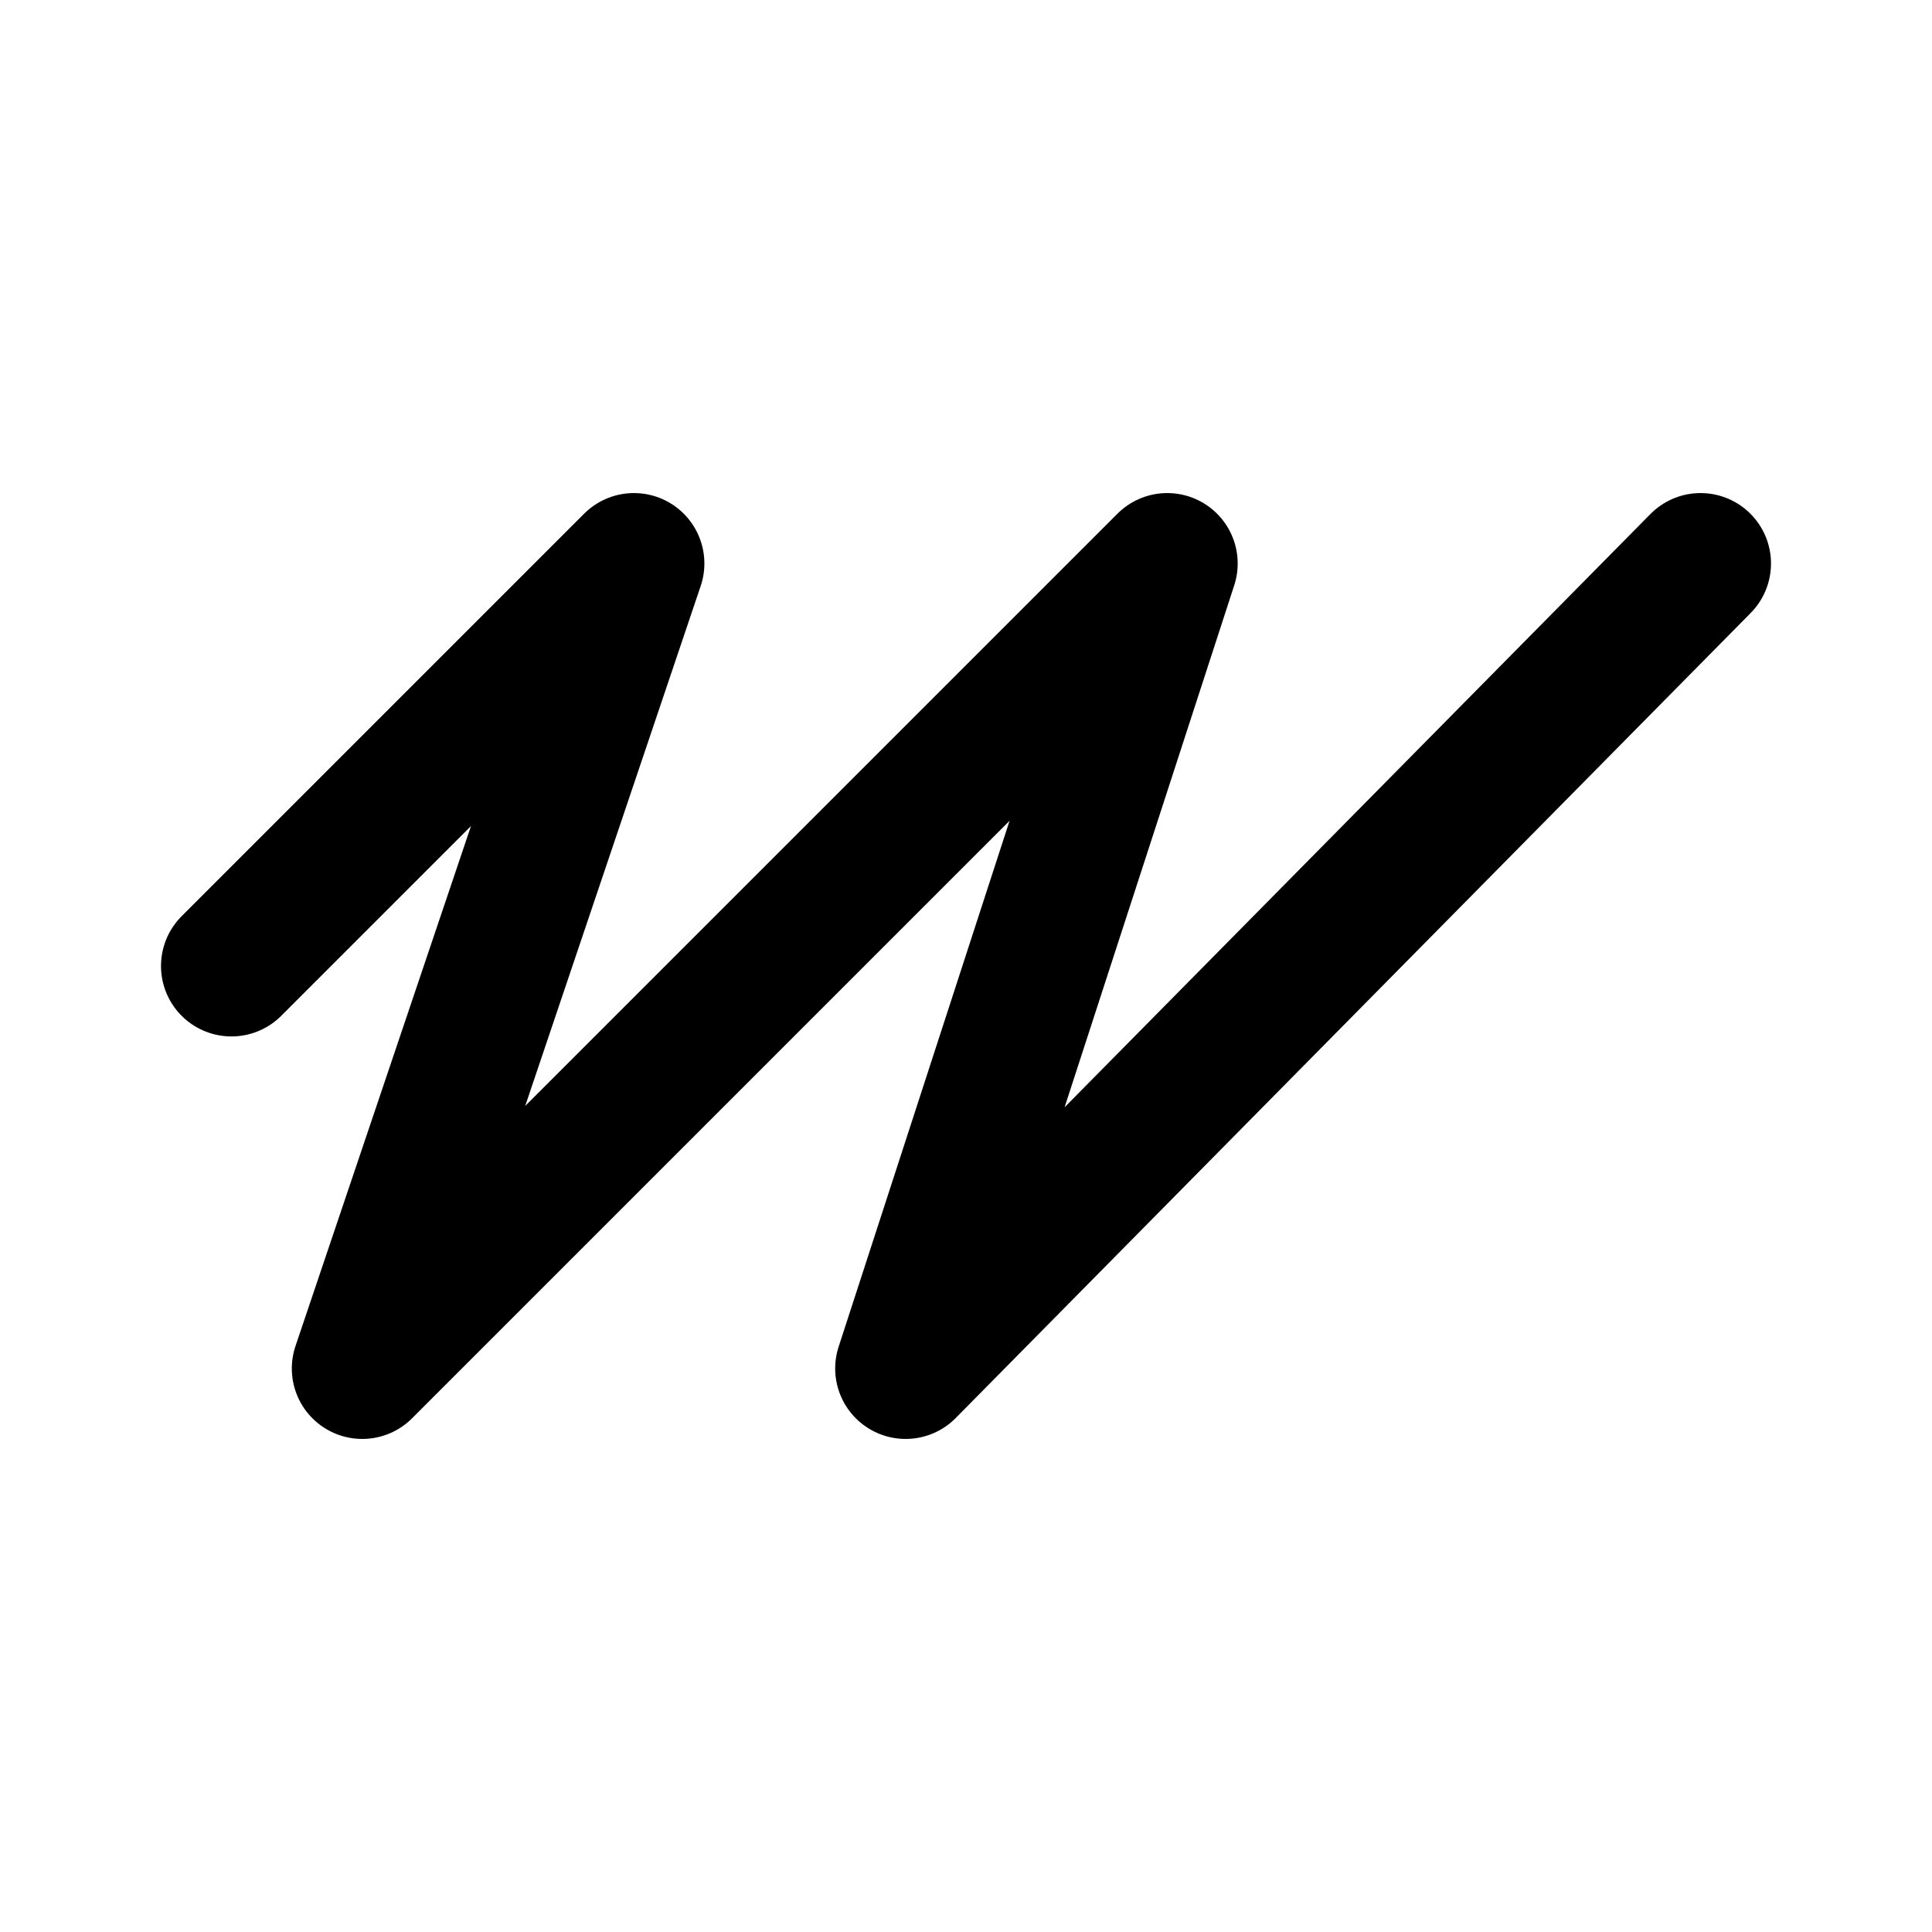 <svg width="192" height="192" viewBox="0 0 192 192" fill="none" xmlns="http://www.w3.org/2000/svg"><path d="m23 96 40-40-27 80 80-80-26 80 79-80" stroke="#000" stroke-width="14" stroke-linecap="round" stroke-linejoin="round"/></svg>